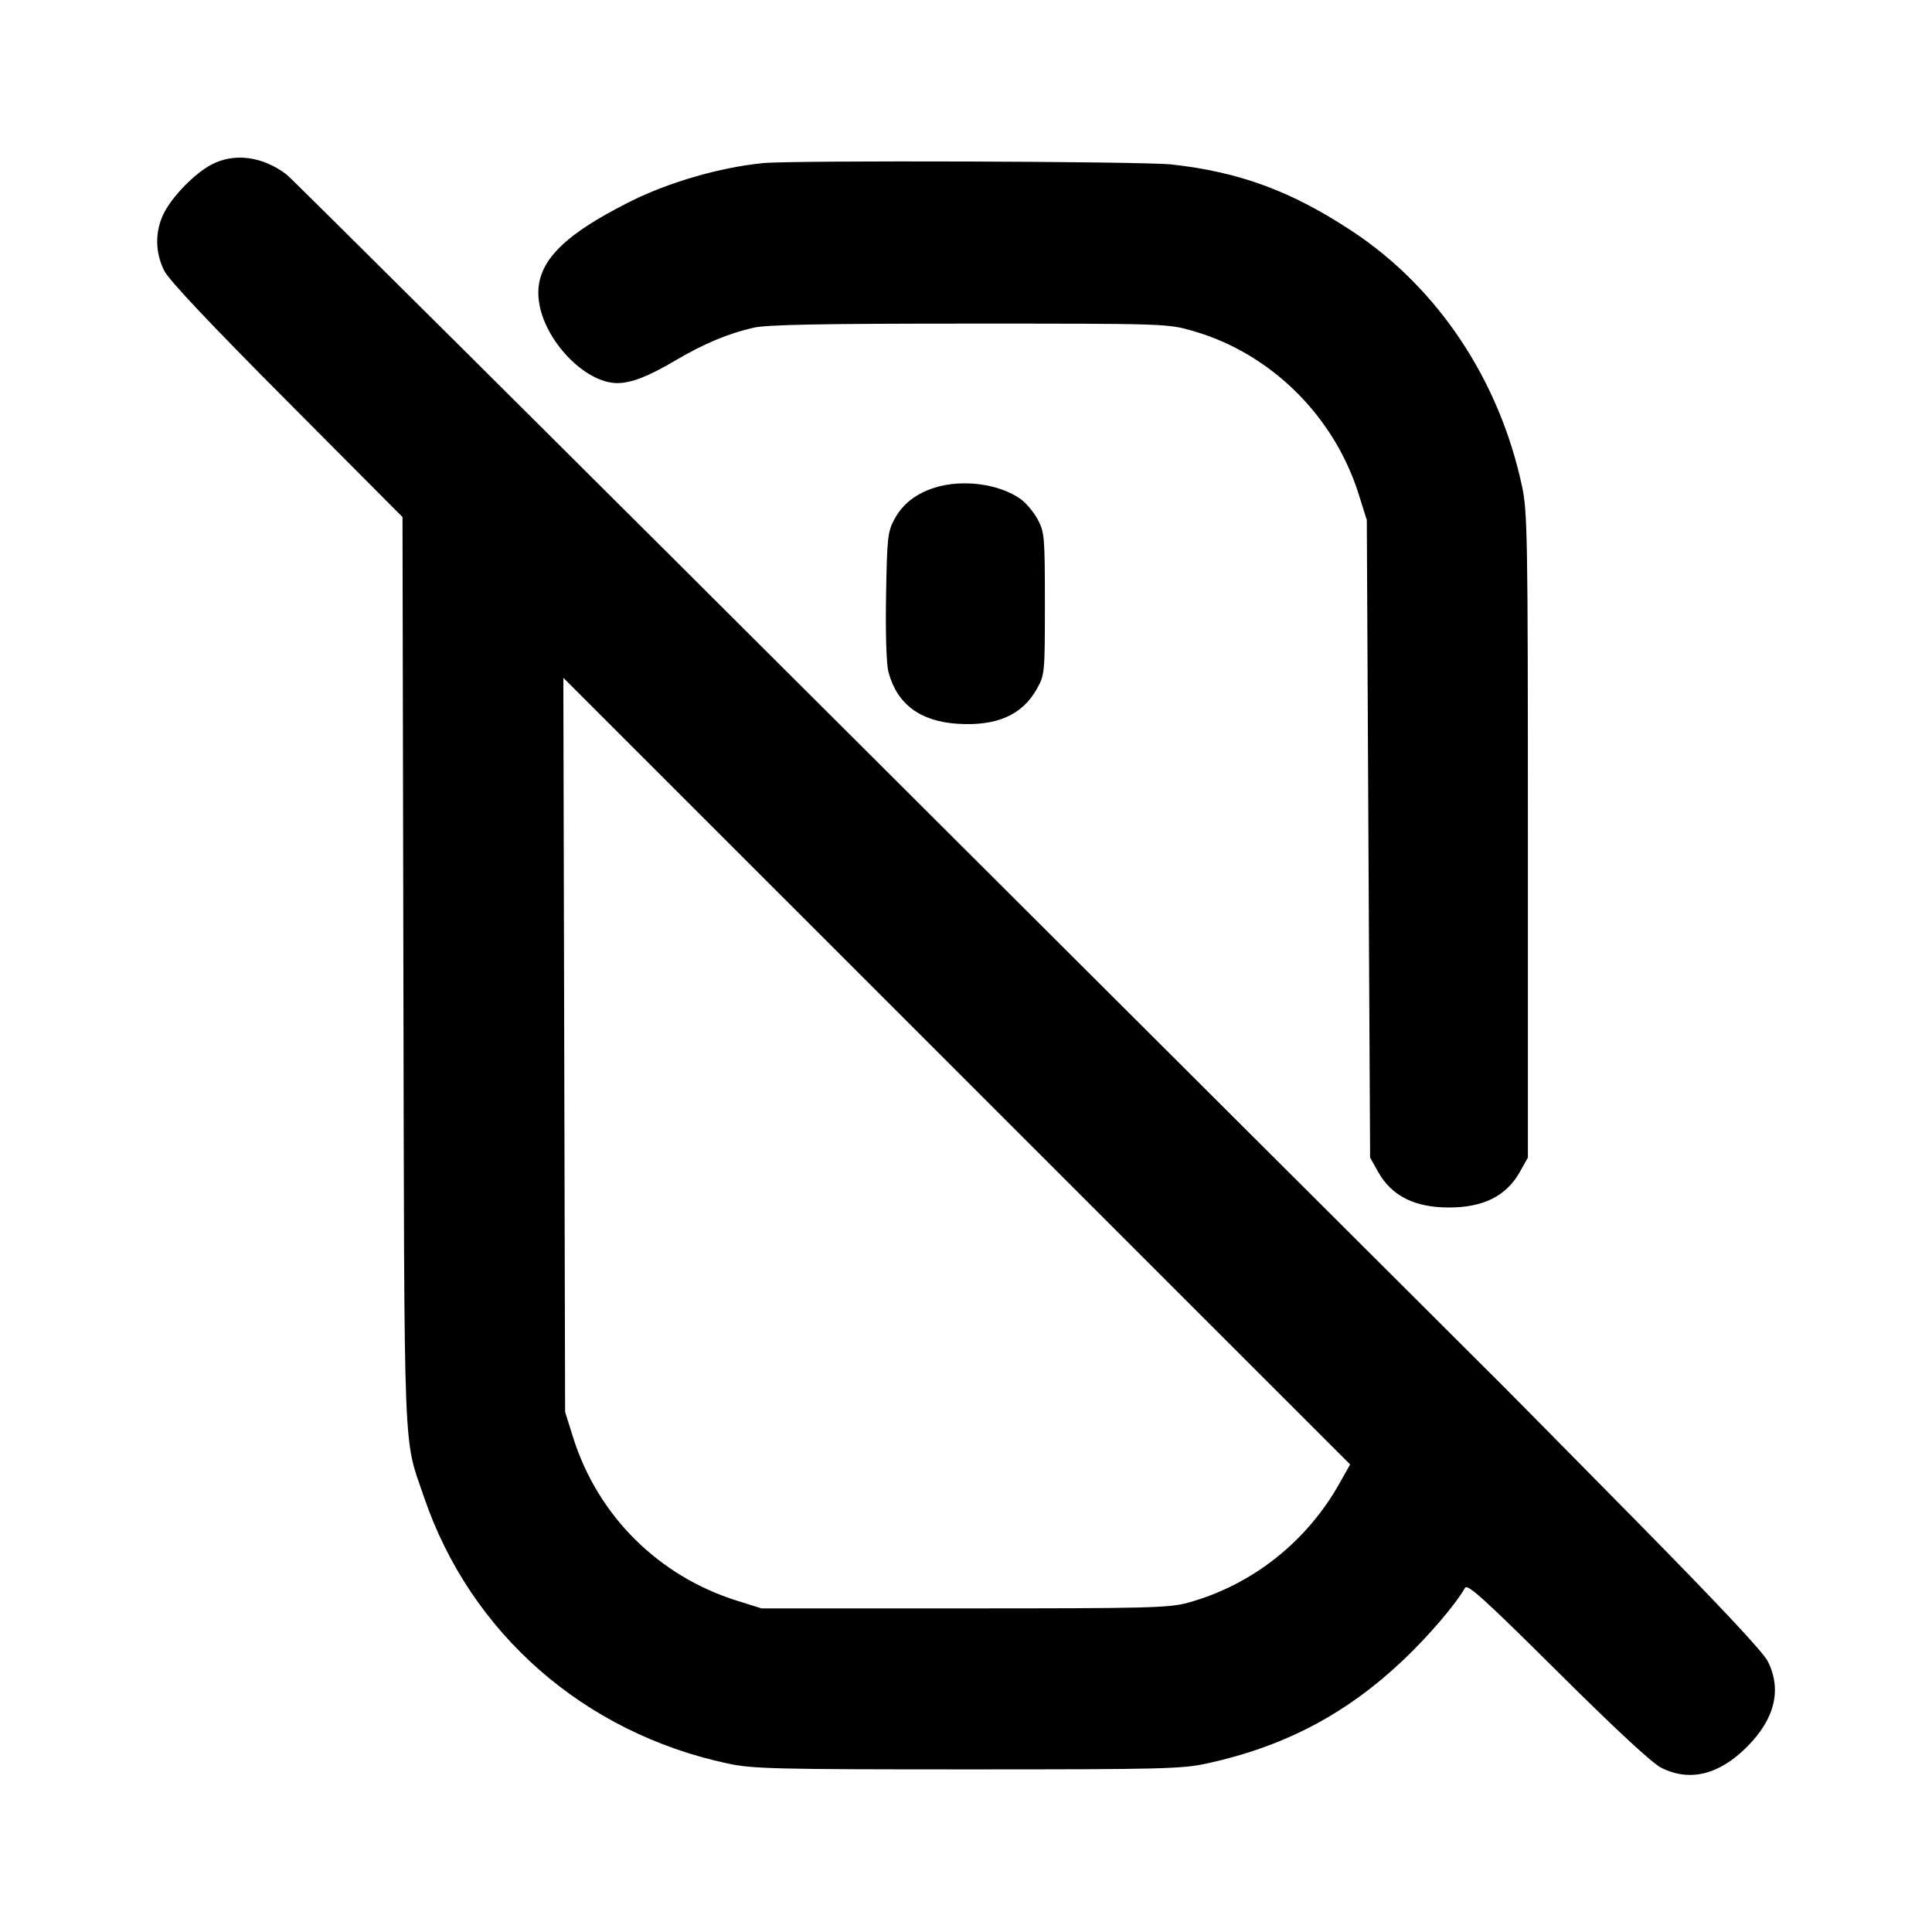 <svg xmlns="http://www.w3.org/2000/svg" width="24" height="24" viewBox="0 0 24 24" fill="none" stroke="currentColor" stroke-width="2" stroke-linecap="round" stroke-linejoin="round" class="icon icon-tabler icons-tabler-outline icon-tabler-mouse-off"><path d="M2.626 2.045 C 2.420 2.154,2.146 2.433,2.038 2.644 C 1.924 2.868,1.924 3.133,2.040 3.363 C 2.100 3.481,2.604 4.016,3.565 4.981 L 5.000 6.423 5.011 12.061 C 5.024 18.274,5.006 17.831,5.268 18.600 C 5.844 20.289,7.253 21.525,9.040 21.907 C 9.349 21.973,9.618 21.980,12.020 21.980 C 14.449 21.980,14.687 21.974,15.000 21.905 C 15.965 21.693,16.733 21.287,17.442 20.612 C 17.755 20.314,18.082 19.930,18.199 19.725 C 18.229 19.672,18.441 19.864,19.348 20.765 C 20.069 21.482,20.522 21.902,20.637 21.960 C 20.989 22.137,21.354 22.048,21.701 21.701 C 22.048 21.354,22.137 20.989,21.960 20.637 C 21.901 20.520,21.343 19.925,20.313 18.880 C 19.456 18.011,18.725 17.270,18.688 17.234 C 18.650 17.197,15.254 13.809,11.140 9.706 C 7.026 5.602,3.615 2.209,3.560 2.168 C 3.264 1.942,2.910 1.895,2.626 2.045 M9.480 2.026 C 8.945 2.079,8.312 2.262,7.826 2.505 C 6.950 2.944,6.632 3.291,6.695 3.745 C 6.761 4.230,7.265 4.756,7.665 4.759 C 7.840 4.760,8.052 4.678,8.400 4.472 C 8.745 4.269,9.046 4.143,9.360 4.071 C 9.525 4.033,10.198 4.020,12.040 4.020 C 14.488 4.020,14.502 4.020,14.822 4.112 C 15.783 4.388,16.572 5.165,16.878 6.139 L 16.979 6.460 16.999 10.420 L 17.020 14.380 17.120 14.558 C 17.287 14.856,17.572 15.000,18.000 15.000 C 18.428 15.000,18.713 14.856,18.880 14.558 L 18.980 14.380 18.980 10.380 C 18.980 6.663,18.975 6.356,18.907 6.040 C 18.625 4.721,17.863 3.576,16.800 2.874 C 16.046 2.375,15.396 2.135,14.552 2.043 C 14.201 2.004,9.850 1.990,9.480 2.026 M11.614 6.057 C 11.377 6.131,11.212 6.261,11.109 6.453 C 11.027 6.606,11.019 6.684,11.007 7.405 C 10.999 7.880,11.011 8.252,11.037 8.349 C 11.144 8.748,11.430 8.961,11.896 8.991 C 12.381 9.022,12.699 8.882,12.880 8.558 C 12.978 8.383,12.980 8.364,12.980 7.500 C 12.980 6.667,12.975 6.611,12.891 6.453 C 12.842 6.362,12.746 6.247,12.678 6.199 C 12.414 6.010,11.957 5.950,11.614 6.057 M16.640 18.426 C 16.230 19.156,15.552 19.690,14.759 19.909 C 14.523 19.974,14.276 19.980,11.980 19.980 L 9.460 19.980 9.160 19.886 C 8.182 19.581,7.428 18.832,7.121 17.861 L 7.020 17.540 7.009 12.980 L 6.998 8.420 11.885 13.306 L 16.772 18.192 16.640 18.426 " stroke="none" fill="black" fill-rule="evenodd"></path></svg>